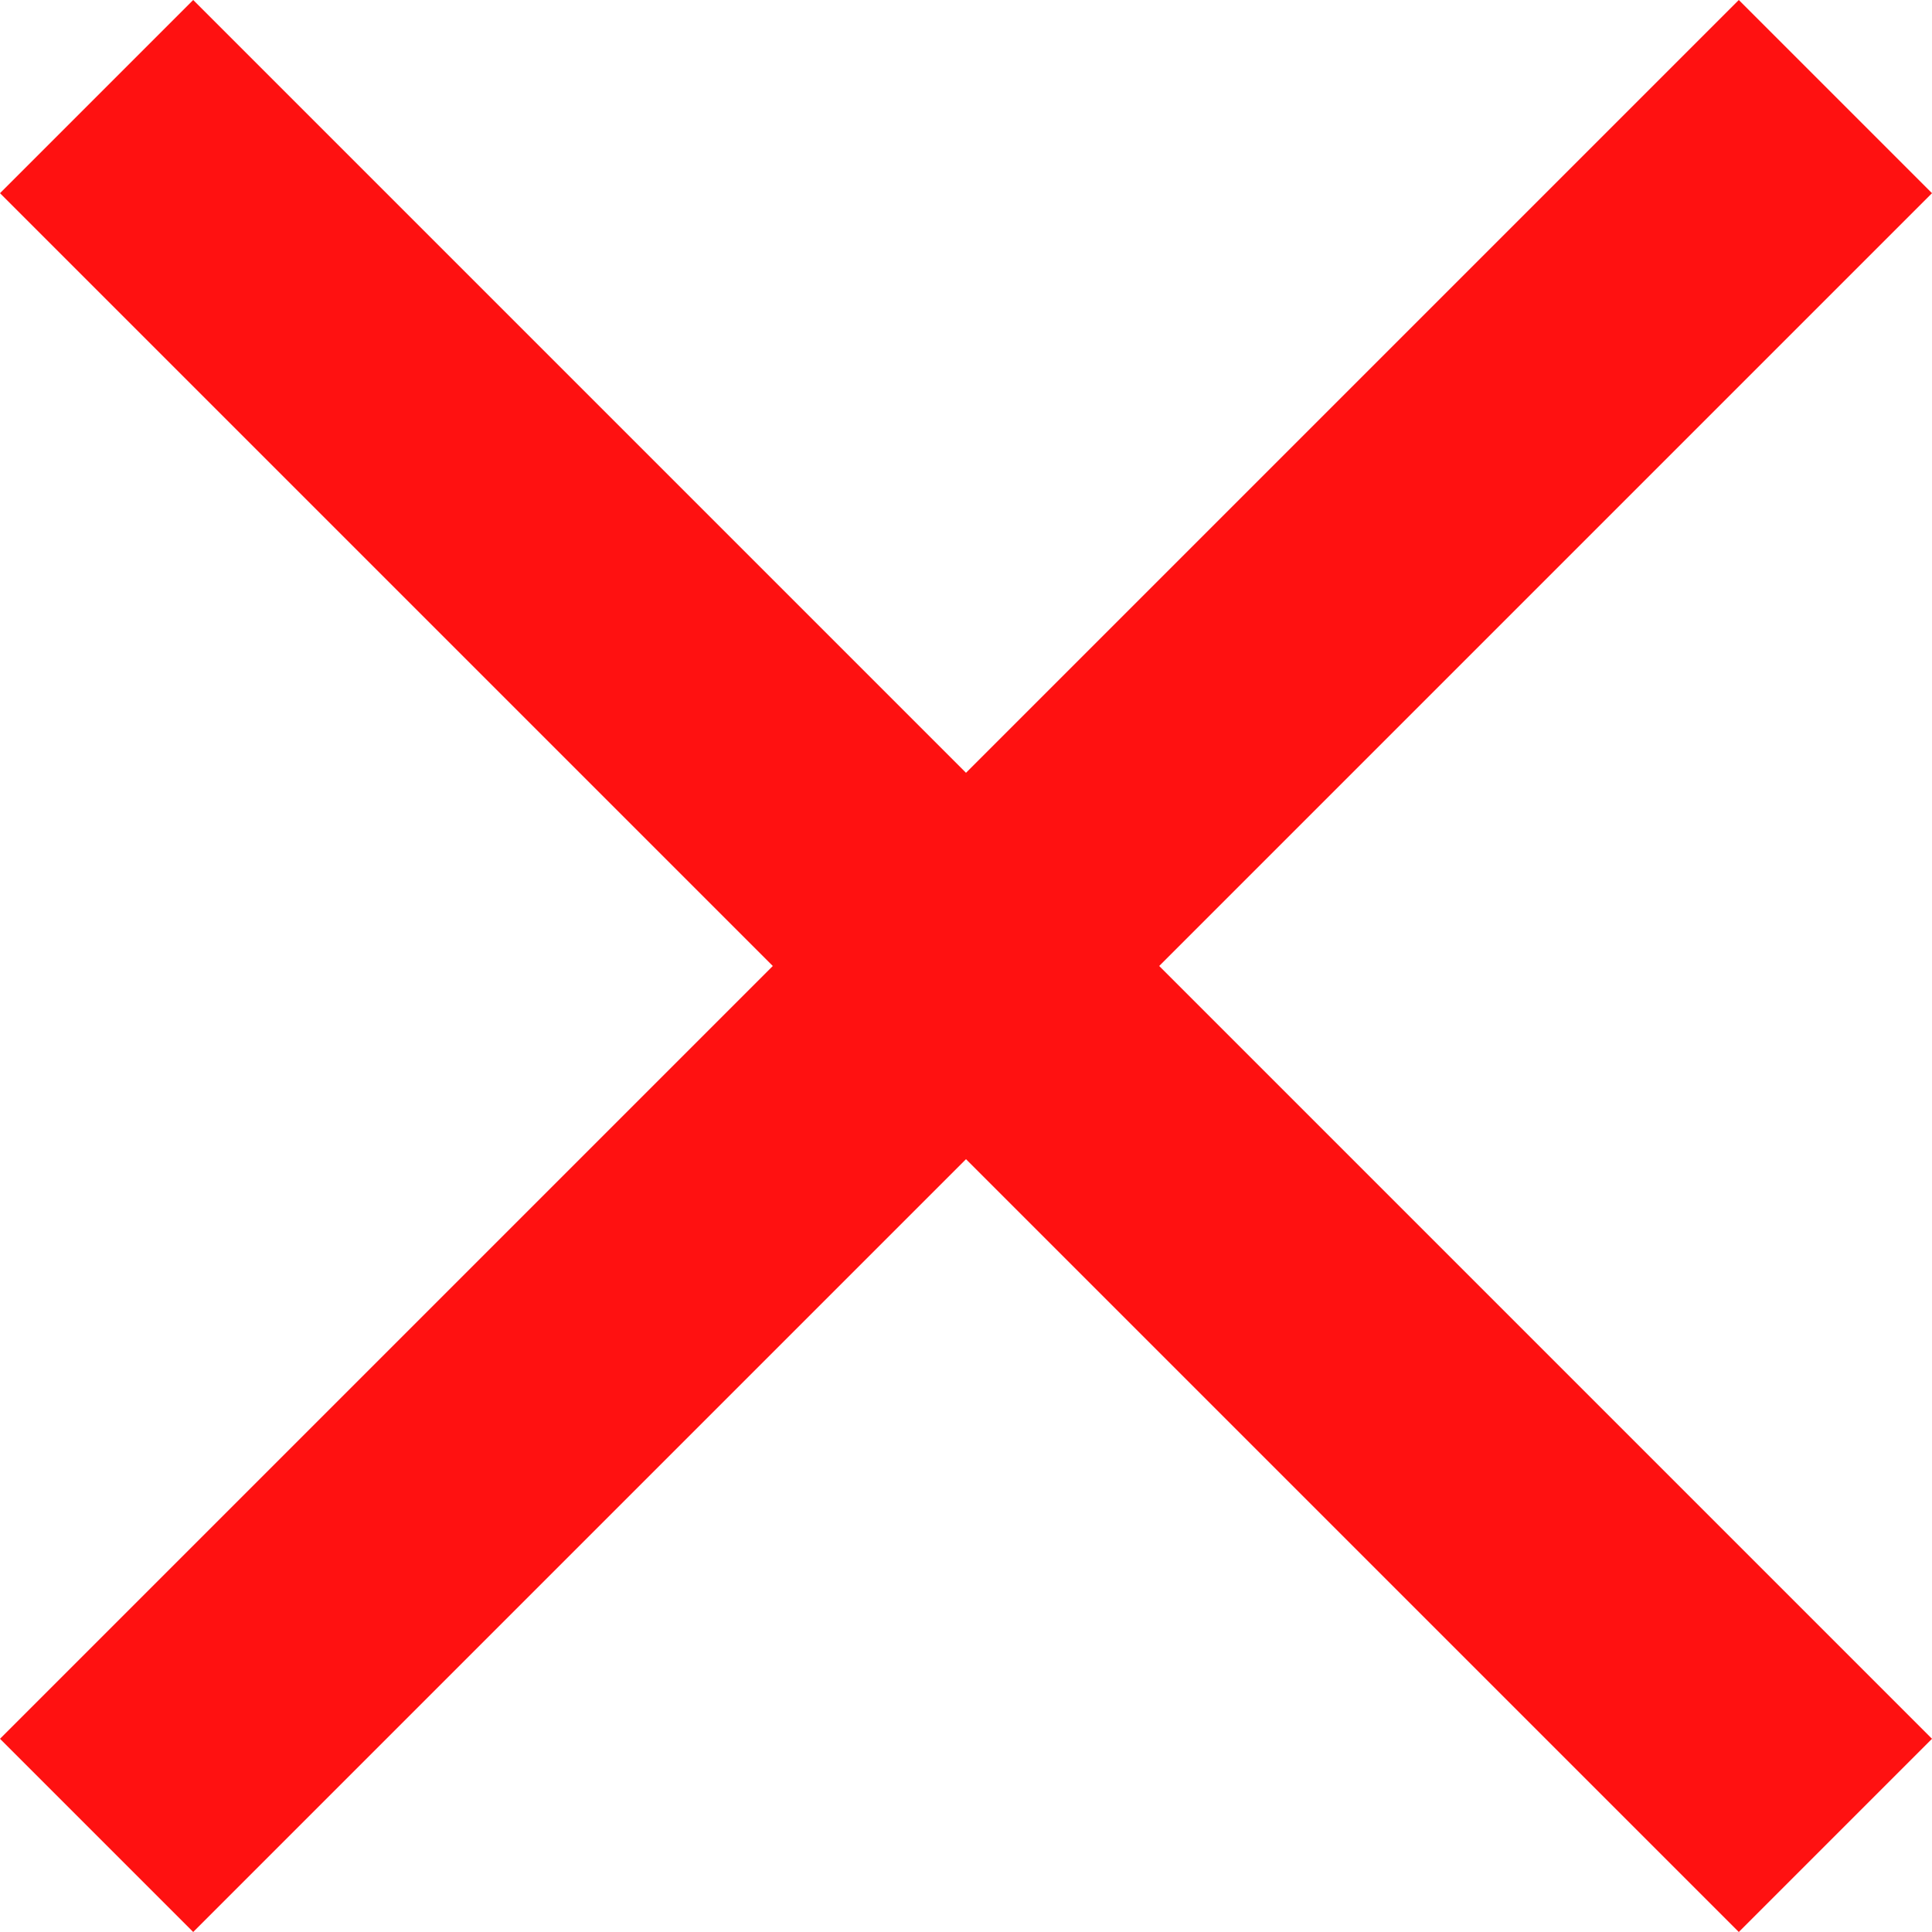 <svg id="Слой_1" xmlns="http://www.w3.org/2000/svg" viewBox="0 0 14 14">
    <style>
        .st0{fill:#f11}
    </style>
    <path class="st0" d="M12.6 0L7 5.6 1.4 0 0 1.4 5.6 7 0 12.6 1.4 14 7 8.4l5.6 5.6 1.4-1.4L8.4 7 14 1.4 12.6 0z"/>
</svg>
